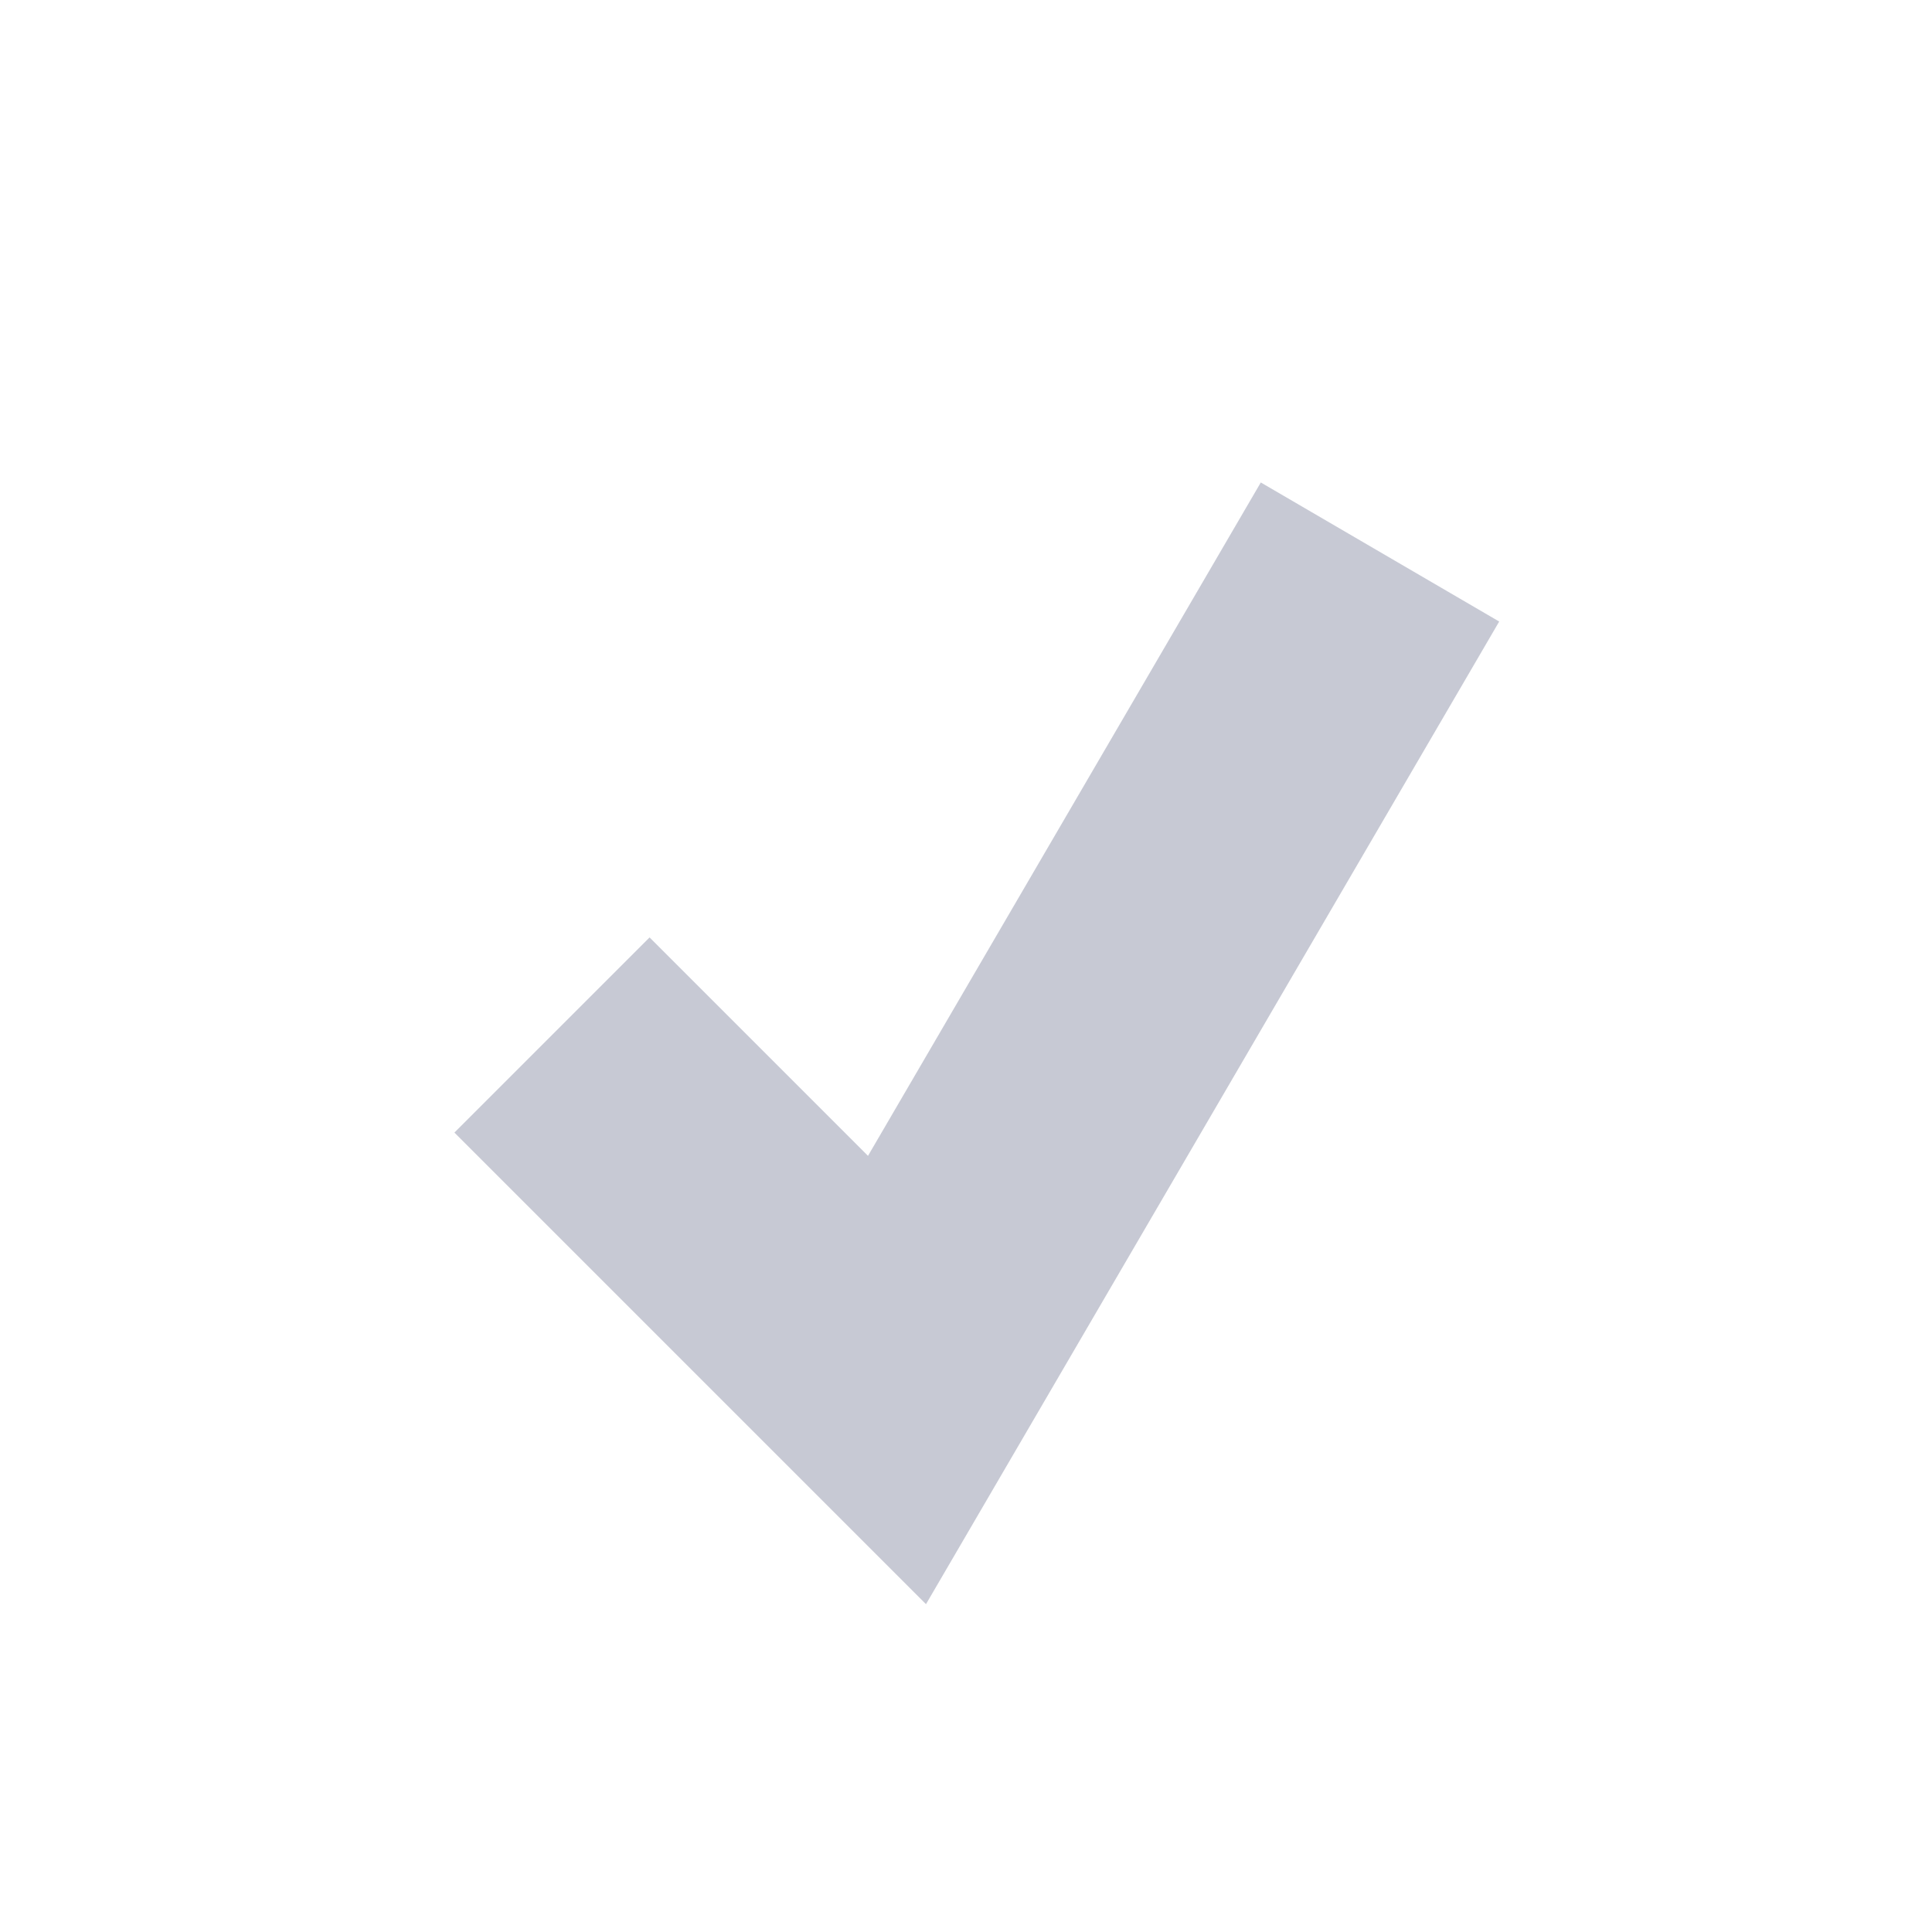 <svg width="14" height="14" viewBox="0 0 14 14" fill="none" xmlns="http://www.w3.org/2000/svg">
<g opacity="0.4">
  <path d="M4 7.5 6.5 10 10 4" stroke="#747994" stroke-width="2" fill="none"/>
</g>
</svg>

